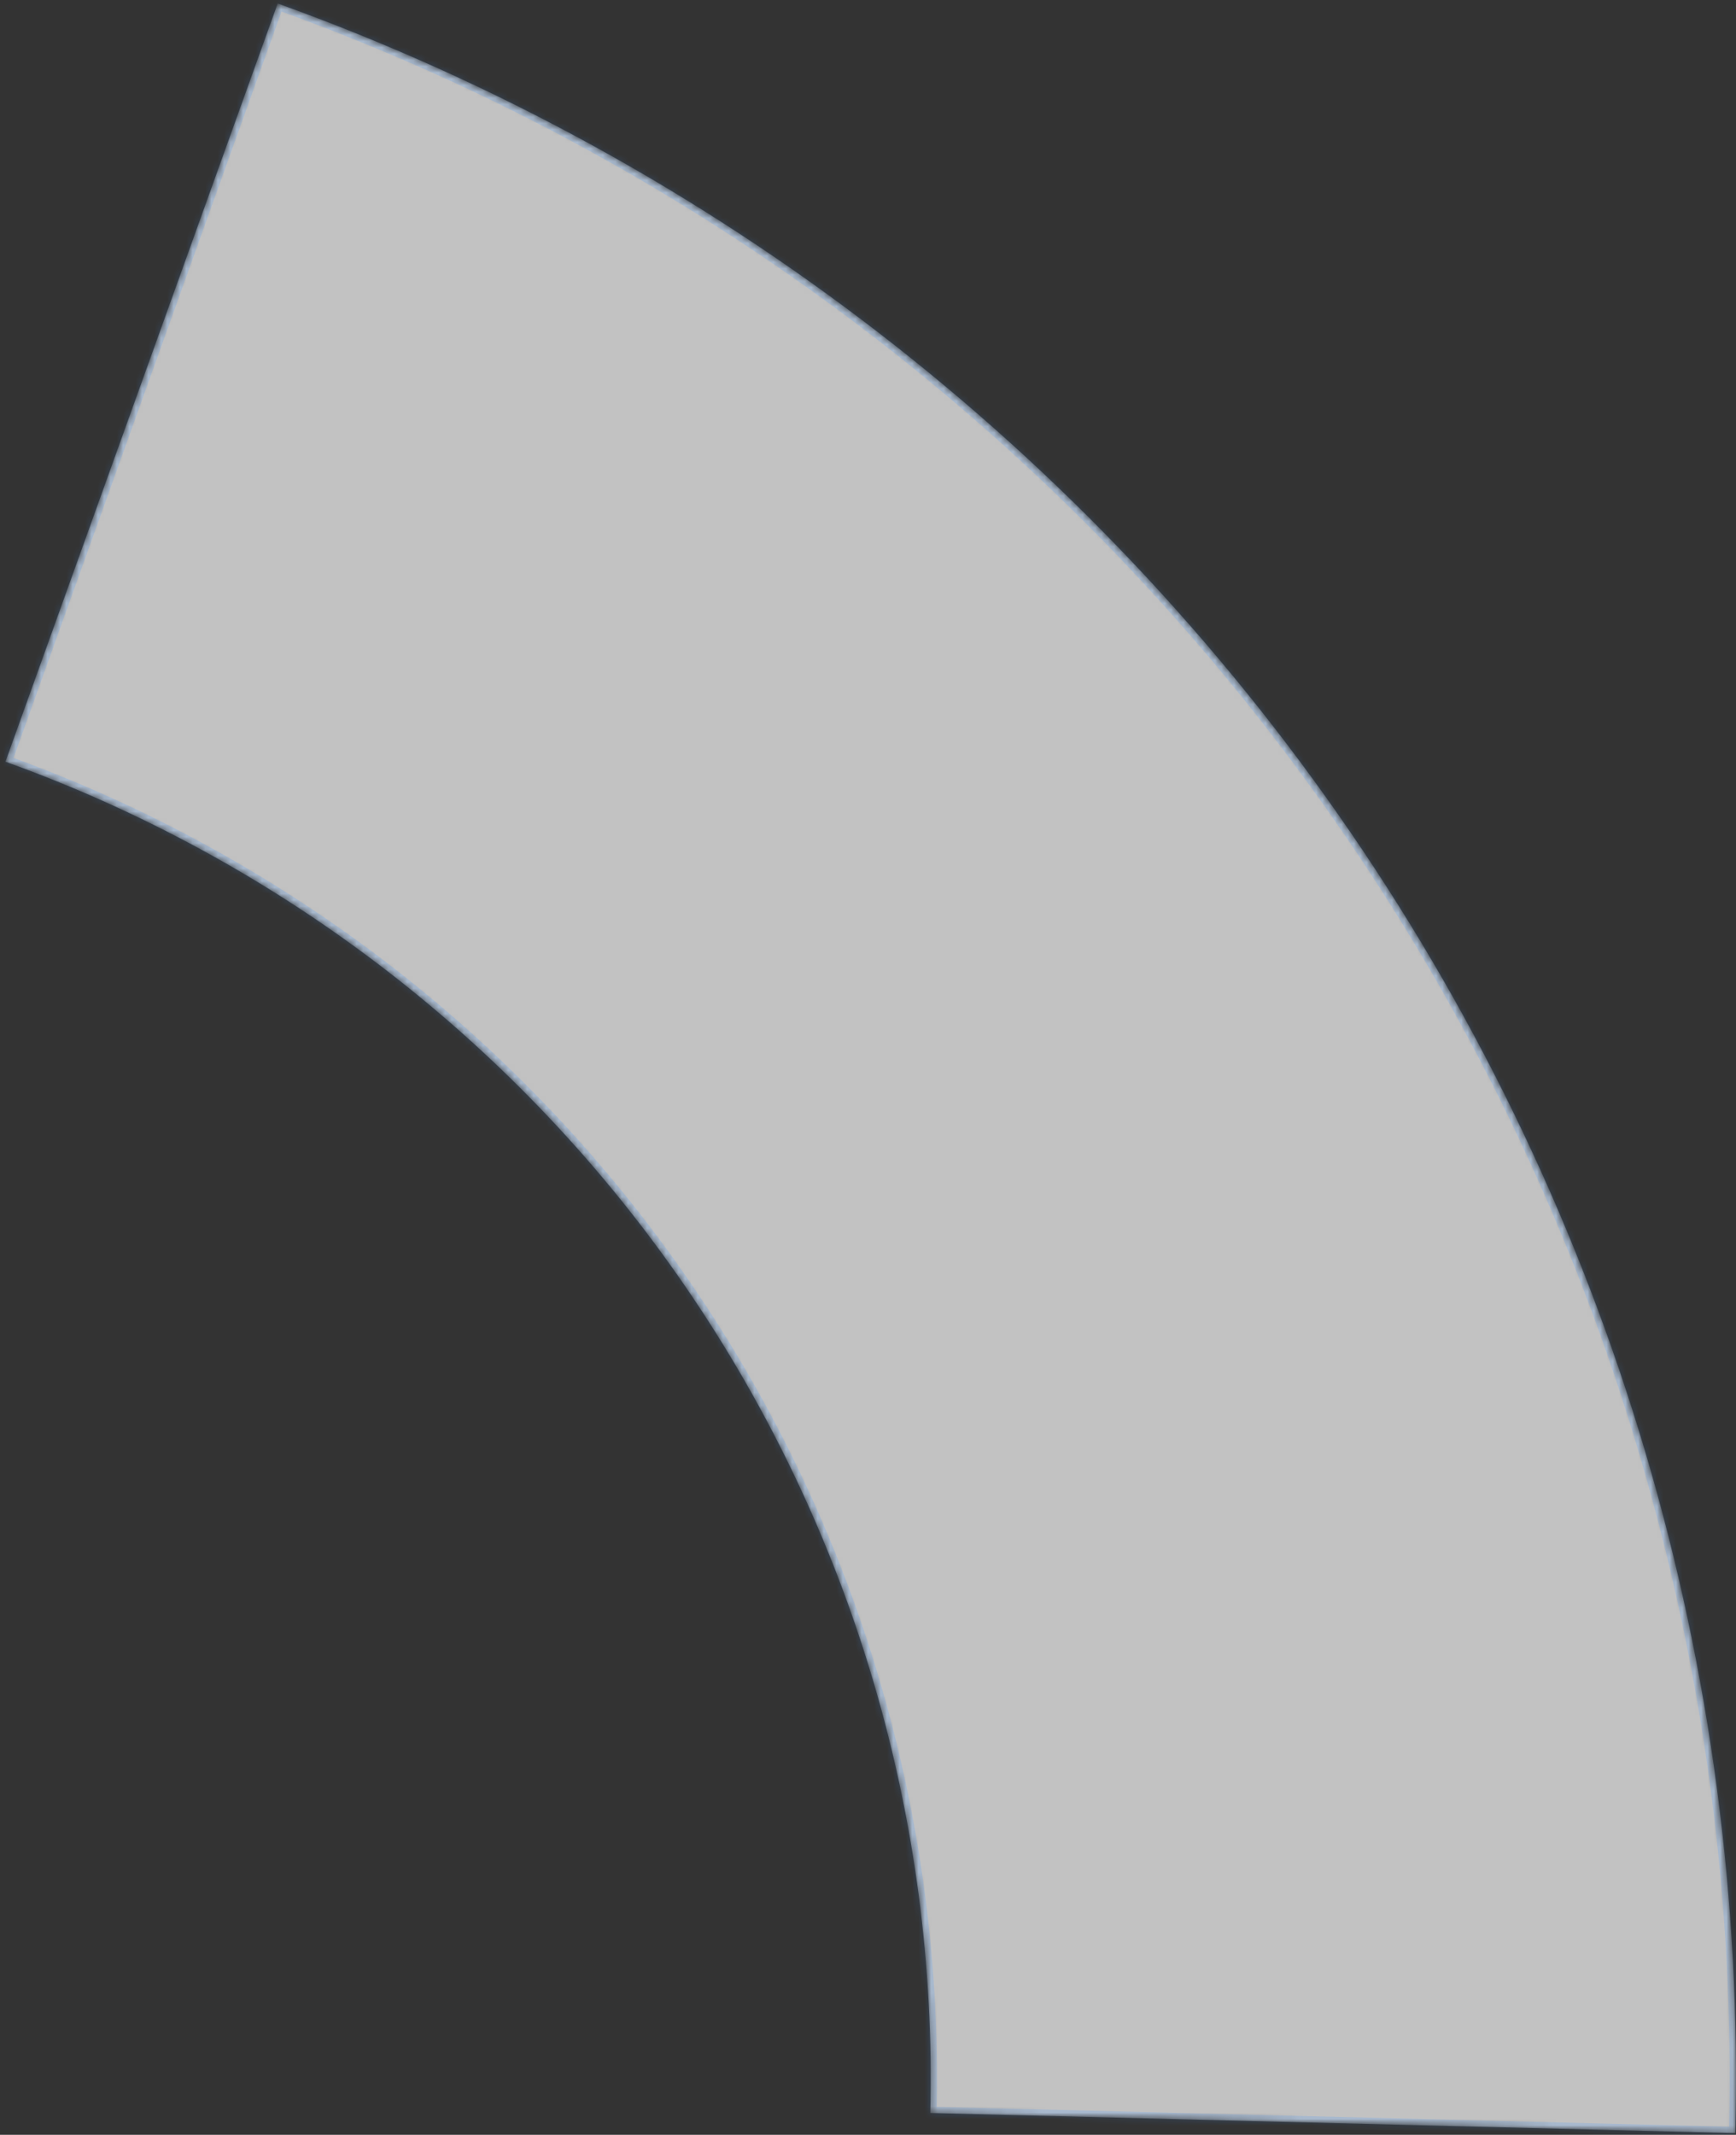 <svg width="275" height="338" viewBox="0 0 275 338" fill="none" xmlns="http://www.w3.org/2000/svg">
<rect x="0" y="0" width="275" height="338" fill="#333333" stroke="none"/>
<mask id="path-1-inside-1" fill="white">
<path d="M274.891 337.737C276.727 264.397 255.405 192.342 213.954 131.811C172.503 71.28 113.031 25.351 43.987 0.549L0.861 120.603C44.668 136.34 82.402 165.481 108.702 203.887C135.002 242.293 148.531 288.01 147.366 334.544L274.891 337.737Z"/>
</mask>
<path d="M274.891 337.737C276.727 264.397 255.405 192.342 213.954 131.811C172.503 71.28 113.031 25.351 43.987 0.549L0.861 120.603C44.668 136.34 82.402 165.481 108.702 203.887C135.002 242.293 148.531 288.01 147.366 334.544L274.891 337.737Z" fill="white" fill-opacity="0.7" stroke="#4198FF" stroke-opacity="0.2" stroke-width="2" mask="url(#path-1-inside-1)"/>
</svg>
